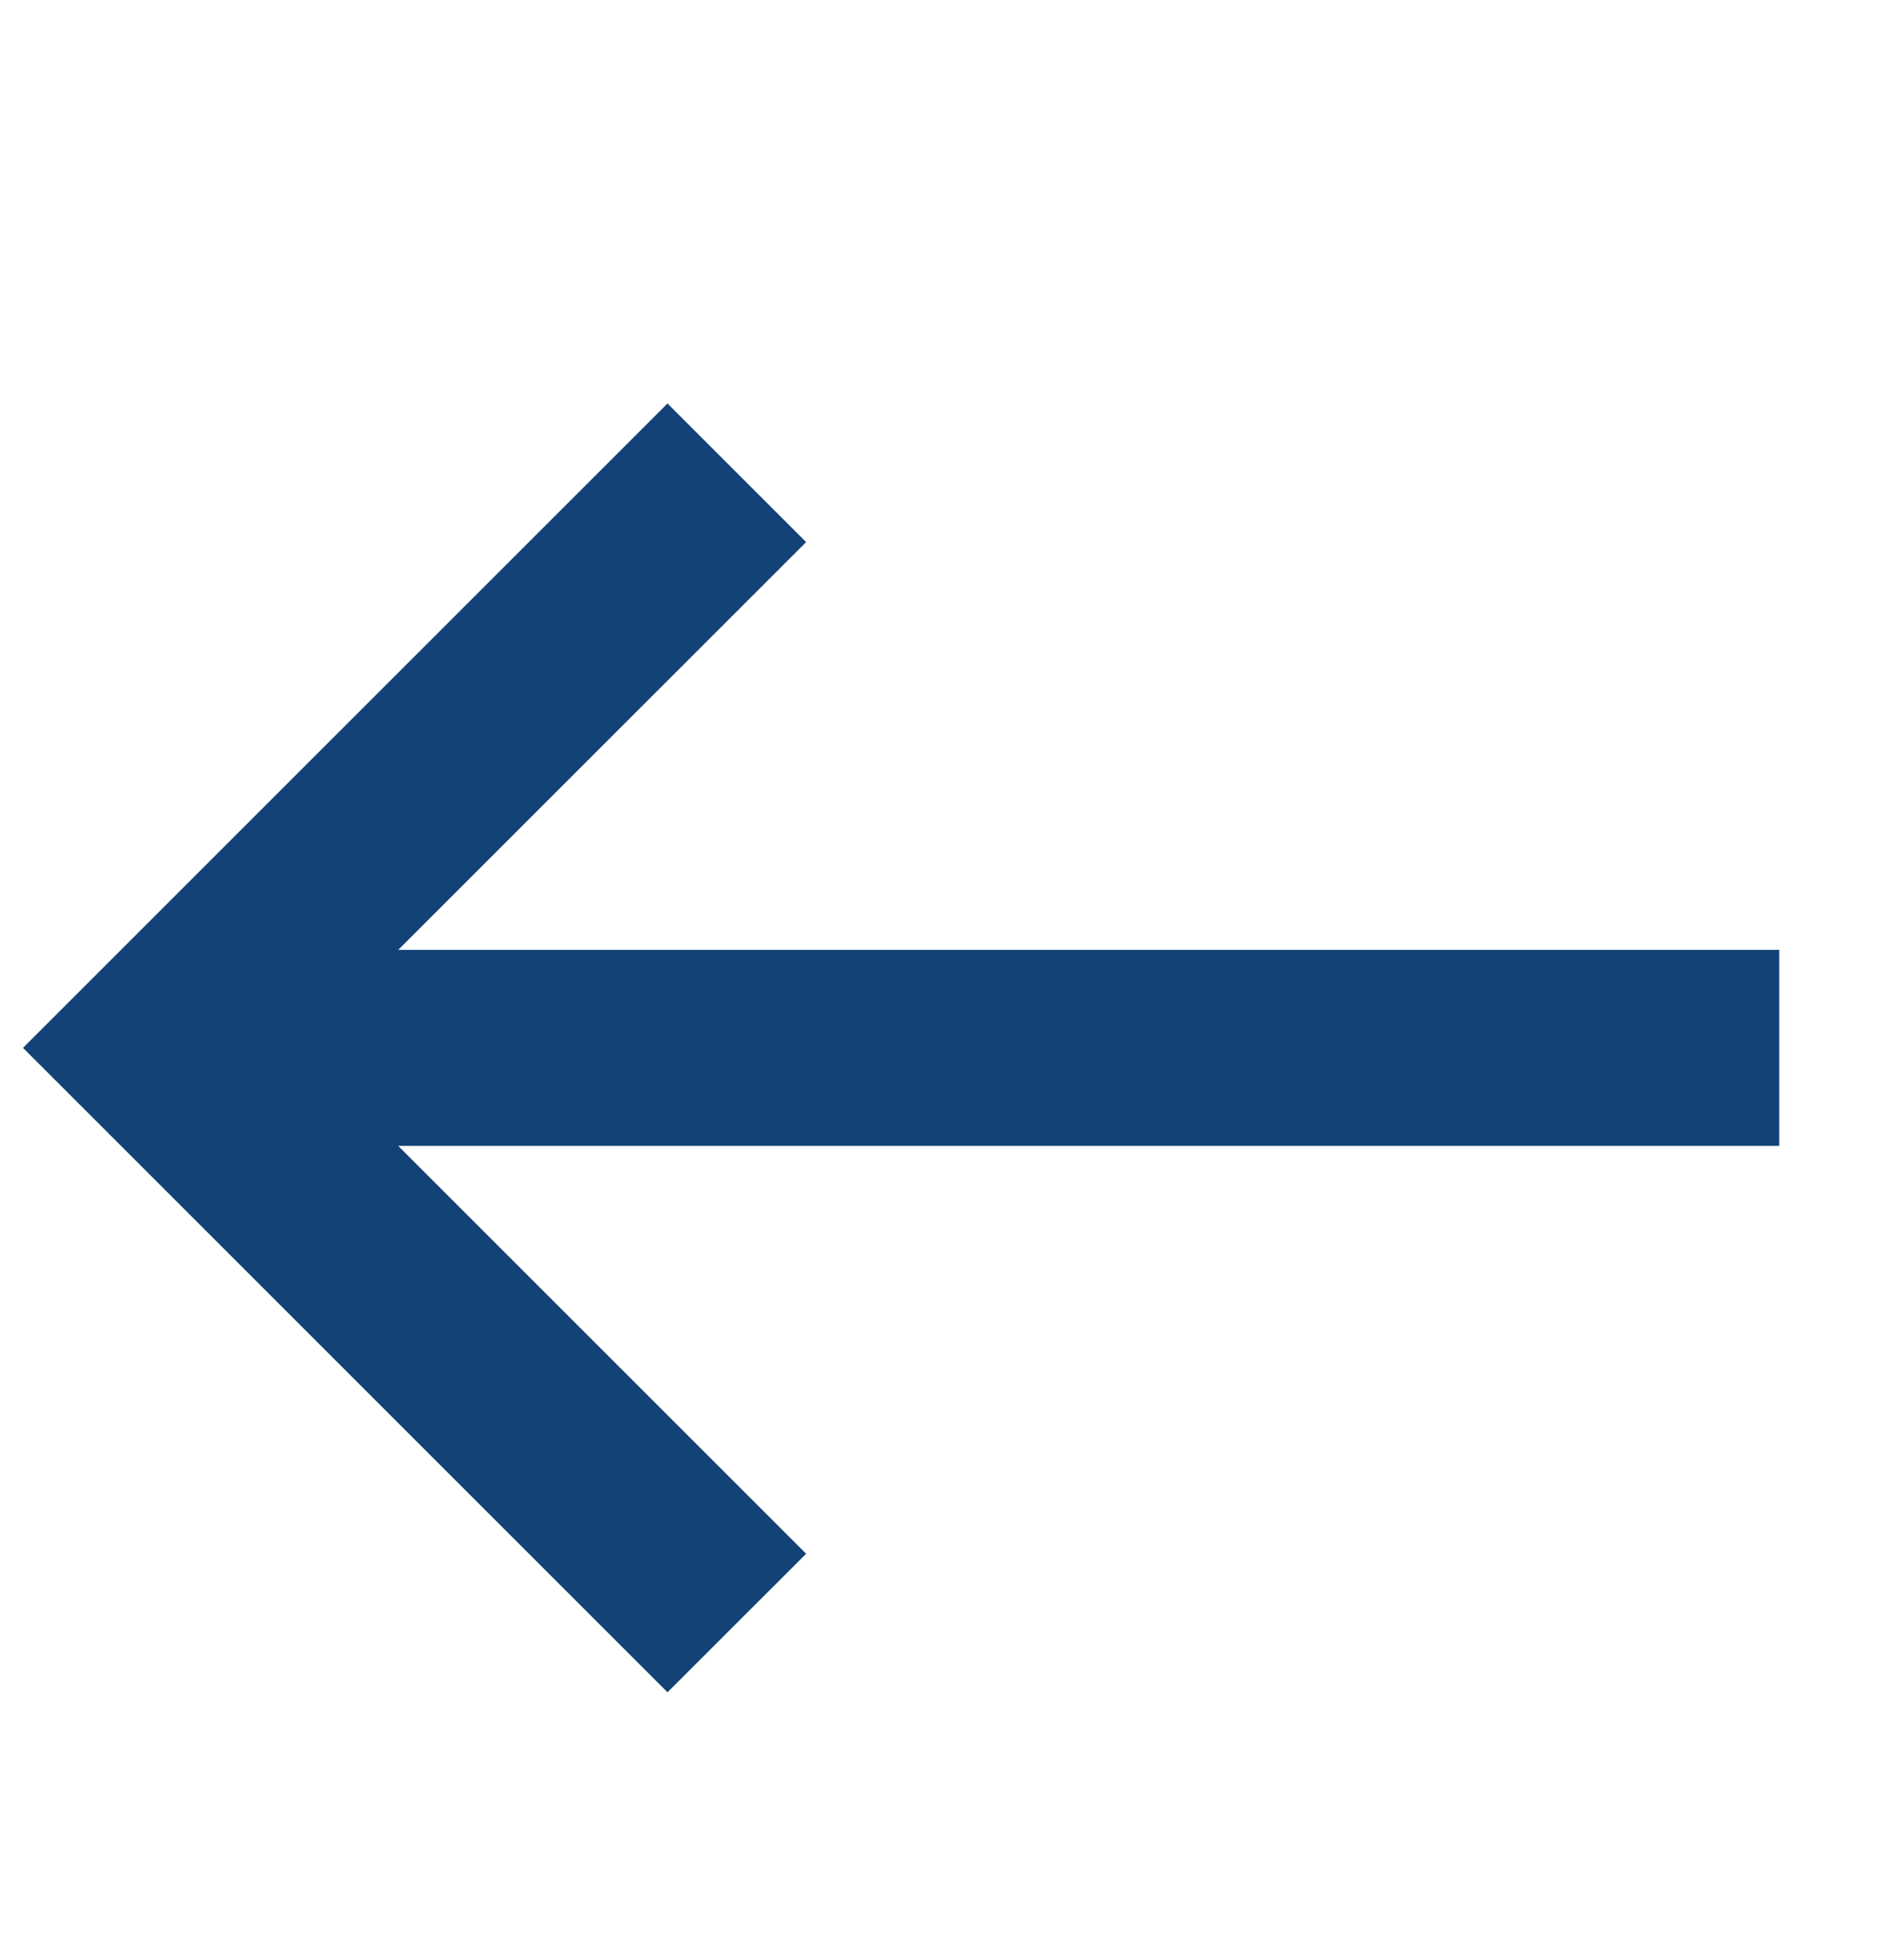 <svg width="24" height="25" viewBox="0 0 24 25" fill="none" xmlns="http://www.w3.org/2000/svg">
<path d="M5.078 12.115L10.28 6.914L8.512 5.146L0.293 13.365L8.512 21.584L10.28 19.817L5.078 14.615H22.69V12.115H5.078Z" fill="#134276"/>
</svg>

